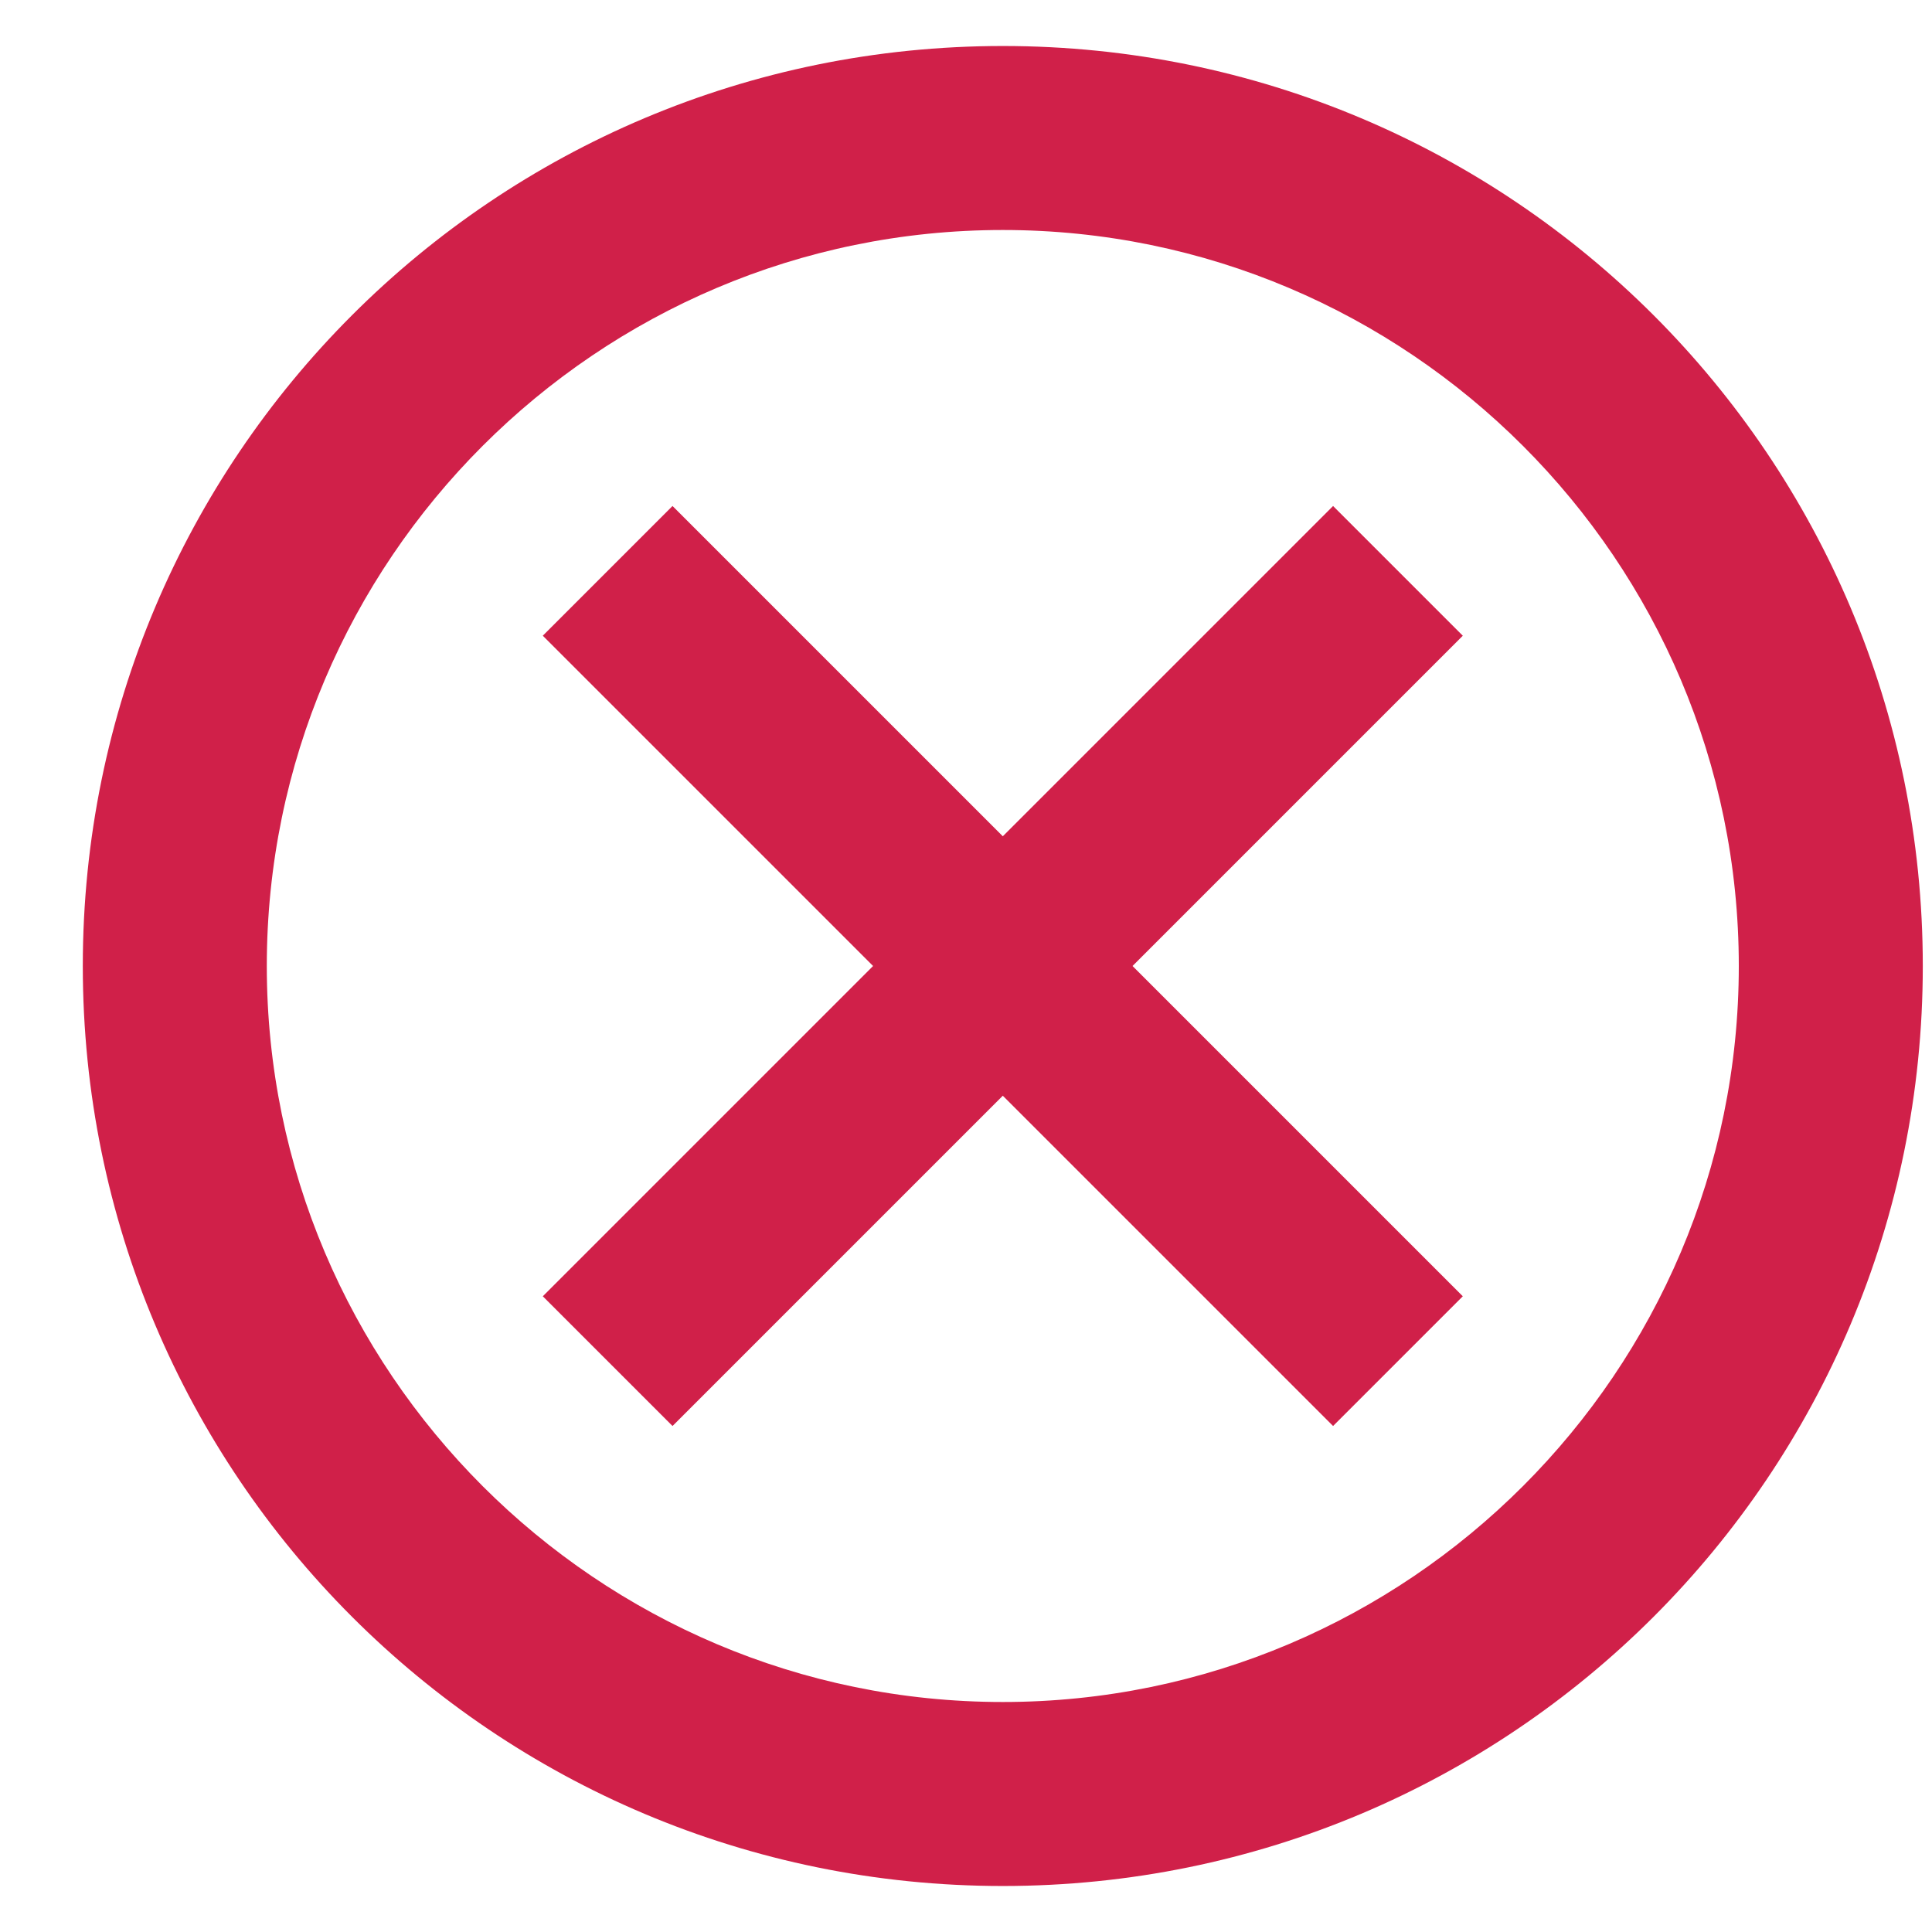 <svg width="21" height="21" viewBox="0 0 21 21" fill="none" xmlns="http://www.w3.org/2000/svg">
<path fill-rule="evenodd" clip-rule="evenodd" d="M10.9 0.5C5.37 0.5 0.9 4.97 0.9 10.5C0.9 16.03 5.37 20.5 10.9 20.5C16.43 20.5 20.9 16.03 20.9 10.5C20.9 4.97 16.43 0.5 10.9 0.5ZM10.9 18.5C6.49 18.5 2.9 14.91 2.9 10.5C2.9 6.09 6.49 2.5 10.9 2.5C15.31 2.5 18.9 6.09 18.9 10.5C18.9 14.91 15.31 18.5 10.9 18.5ZM10.9 9.09L14.49 5.5L15.9 6.91L12.31 10.5L15.9 14.09L14.49 15.5L10.9 11.91L7.31 15.5L5.9 14.09L9.49 10.5L5.9 6.91L7.31 5.5L10.9 9.09Z" fill="#D02049"/>
</svg>
